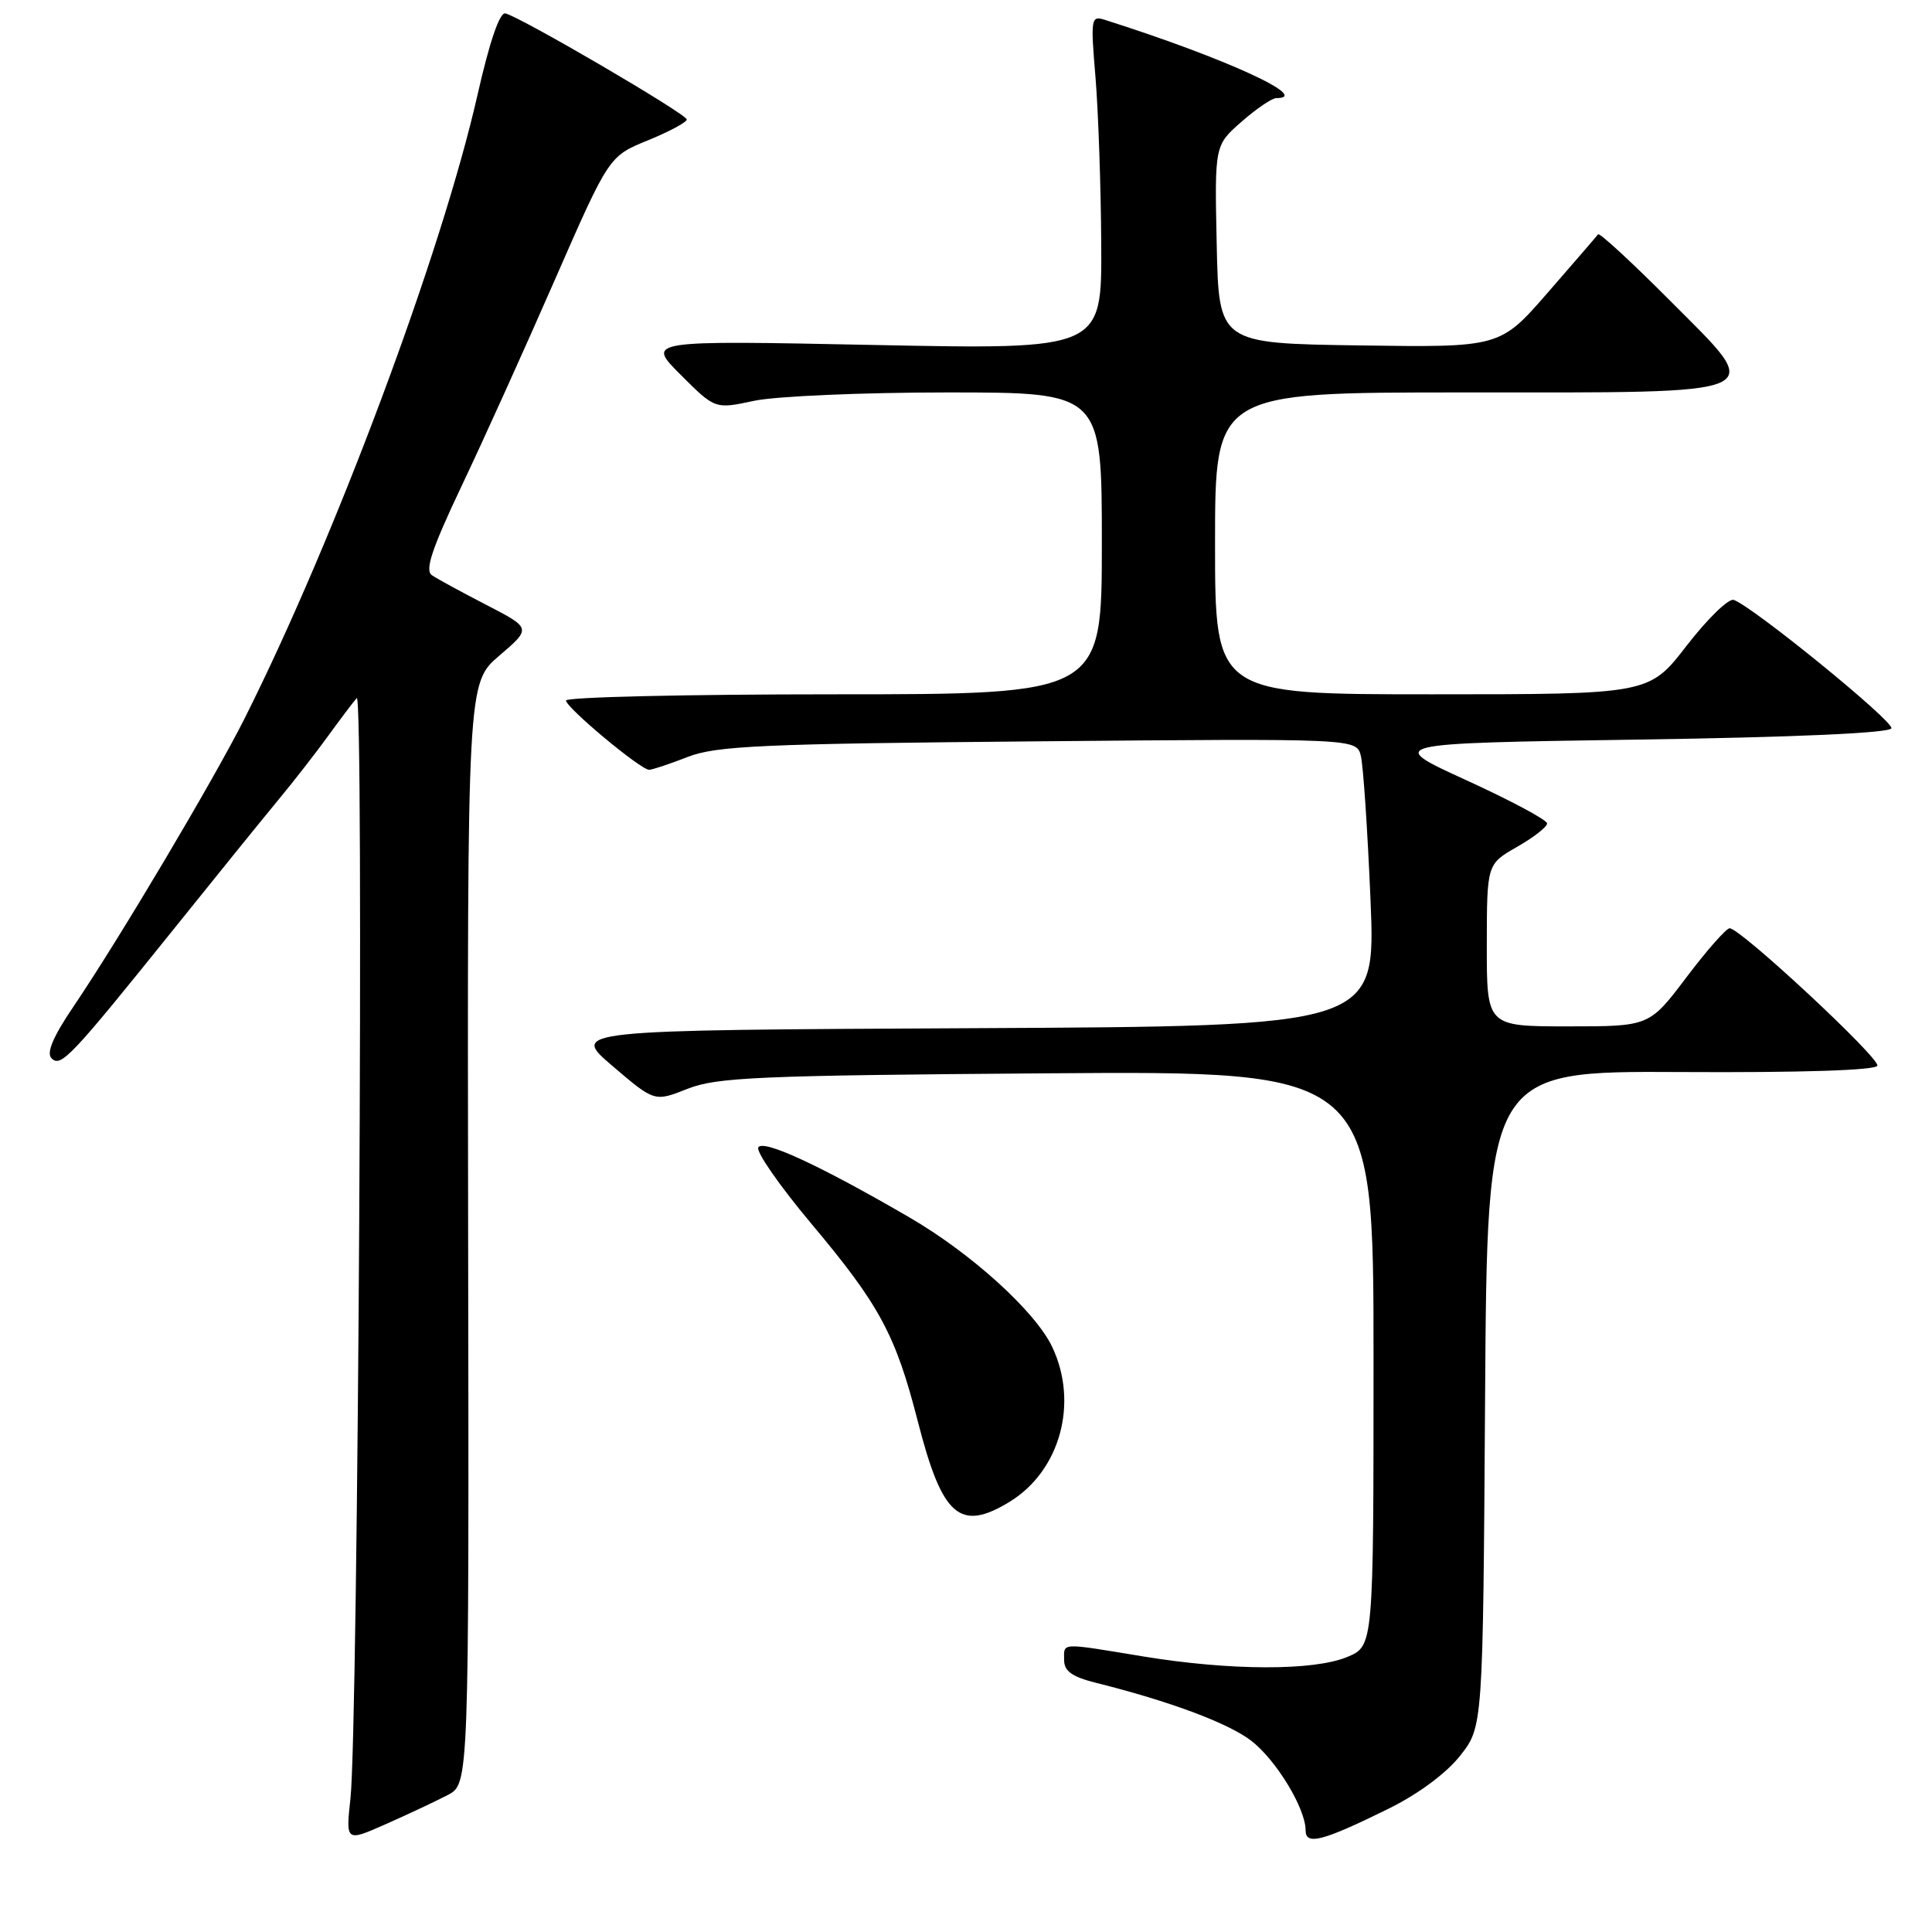 <?xml version="1.0" encoding="UTF-8" standalone="no"?>
<!DOCTYPE svg PUBLIC "-//W3C//DTD SVG 1.1//EN" "http://www.w3.org/Graphics/SVG/1.1/DTD/svg11.dtd" >
<svg xmlns="http://www.w3.org/2000/svg" xmlns:xlink="http://www.w3.org/1999/xlink" version="1.1" viewBox="0 0 256 256">
 <g >
 <path fill="currentColor"
d=" M 59.33 237.85 C 62.15 236.36 62.15 236.36 62.03 163.43 C 61.92 90.50 61.92 90.50 66.17 86.87 C 70.41 83.24 70.41 83.24 64.46 80.16 C 61.18 78.47 57.93 76.70 57.23 76.22 C 56.27 75.57 57.21 72.75 61.15 64.43 C 64.01 58.42 69.57 46.12 73.51 37.10 C 80.69 20.70 80.69 20.70 85.84 18.60 C 88.68 17.44 91.00 16.20 91.00 15.83 C 91.00 15.12 68.99 2.25 66.97 1.78 C 66.21 1.60 64.88 5.49 63.29 12.50 C 58.55 33.45 44.39 71.36 32.38 95.26 C 28.30 103.36 15.80 124.42 9.75 133.35 C 7.02 137.38 6.12 139.52 6.83 140.23 C 8.07 141.47 9.33 140.14 23.11 123.00 C 28.63 116.12 34.83 108.47 36.87 106.00 C 38.92 103.53 41.90 99.70 43.49 97.50 C 45.09 95.30 46.78 93.05 47.27 92.50 C 48.24 91.39 47.46 228.89 46.44 238.28 C 45.81 244.06 45.81 244.06 51.16 241.69 C 54.10 240.39 57.77 238.66 59.33 237.85 Z  M 183.96 239.68 C 187.88 237.75 191.62 234.99 193.46 232.66 C 196.50 228.82 196.50 228.82 196.78 185.36 C 197.06 141.91 197.06 141.91 222.75 142.05 C 238.73 142.14 248.56 141.82 248.76 141.21 C 249.10 140.20 230.62 123.00 229.19 123.00 C 228.74 123.00 226.16 125.92 223.46 129.50 C 218.55 136.00 218.55 136.00 207.78 136.00 C 197.00 136.00 197.00 136.00 197.01 125.25 C 197.02 114.50 197.02 114.50 201.01 112.22 C 203.20 110.97 205.00 109.57 205.00 109.11 C 205.00 108.65 200.19 106.08 194.31 103.39 C 183.62 98.50 183.62 98.50 216.98 98.00 C 237.92 97.69 250.44 97.13 250.62 96.50 C 250.90 95.54 232.27 80.38 229.73 79.49 C 229.05 79.26 226.26 81.98 223.51 85.53 C 218.52 92.00 218.52 92.00 189.76 92.00 C 161.00 92.00 161.00 92.00 161.00 72.00 C 161.00 52.00 161.00 52.00 193.81 52.00 C 235.39 52.00 234.00 52.61 221.29 39.84 C 216.22 34.75 211.93 30.79 211.75 31.05 C 211.57 31.30 208.57 34.77 205.09 38.77 C 198.76 46.04 198.76 46.04 180.13 45.77 C 161.50 45.50 161.50 45.50 161.22 32.38 C 160.94 19.26 160.94 19.26 164.51 16.13 C 166.47 14.41 168.54 13.00 169.12 13.00 C 173.93 13.00 162.19 7.64 146.40 2.63 C 144.56 2.04 144.50 2.42 145.16 10.26 C 145.53 14.79 145.88 24.76 145.92 32.41 C 146.00 46.32 146.00 46.32 115.81 45.71 C 85.63 45.10 85.63 45.10 90.19 49.66 C 94.75 54.22 94.75 54.22 99.92 53.11 C 102.77 52.50 114.30 52.00 125.55 52.00 C 146.00 52.00 146.00 52.00 146.00 72.00 C 146.00 92.00 146.00 92.00 110.50 92.00 C 90.97 92.00 75.00 92.37 75.00 92.82 C 75.00 93.76 84.88 102.00 86.01 102.00 C 86.42 102.00 88.72 101.24 91.12 100.30 C 94.93 98.82 100.98 98.55 137.62 98.23 C 179.75 97.85 179.75 97.85 180.32 100.17 C 180.64 101.45 181.21 110.03 181.60 119.24 C 182.30 135.98 182.30 135.98 128.95 136.24 C 75.60 136.50 75.60 136.50 81.16 141.25 C 86.73 146.01 86.73 146.01 91.11 144.27 C 94.99 142.74 100.54 142.50 138.75 142.22 C 182.00 141.90 182.00 141.90 182.00 180.00 C 182.00 218.10 182.00 218.10 178.53 219.55 C 174.09 221.41 163.04 221.38 151.50 219.49 C 140.33 217.65 141.00 217.62 141.00 219.96 C 141.00 221.44 142.06 222.19 145.25 222.99 C 154.98 225.42 162.70 228.30 165.76 230.63 C 169.07 233.16 173.00 239.61 173.00 242.53 C 173.00 244.56 175.23 243.98 183.96 239.68 Z  M 133.76 199.01 C 140.47 194.91 142.95 185.91 139.42 178.47 C 137.18 173.76 128.71 166.08 120.50 161.31 C 108.66 154.43 101.15 150.95 100.48 152.03 C 100.14 152.58 103.27 157.08 107.42 162.04 C 116.56 172.92 118.67 176.84 121.62 188.36 C 124.85 200.96 127.19 203.01 133.76 199.01 Z "/>
</g>
</svg>